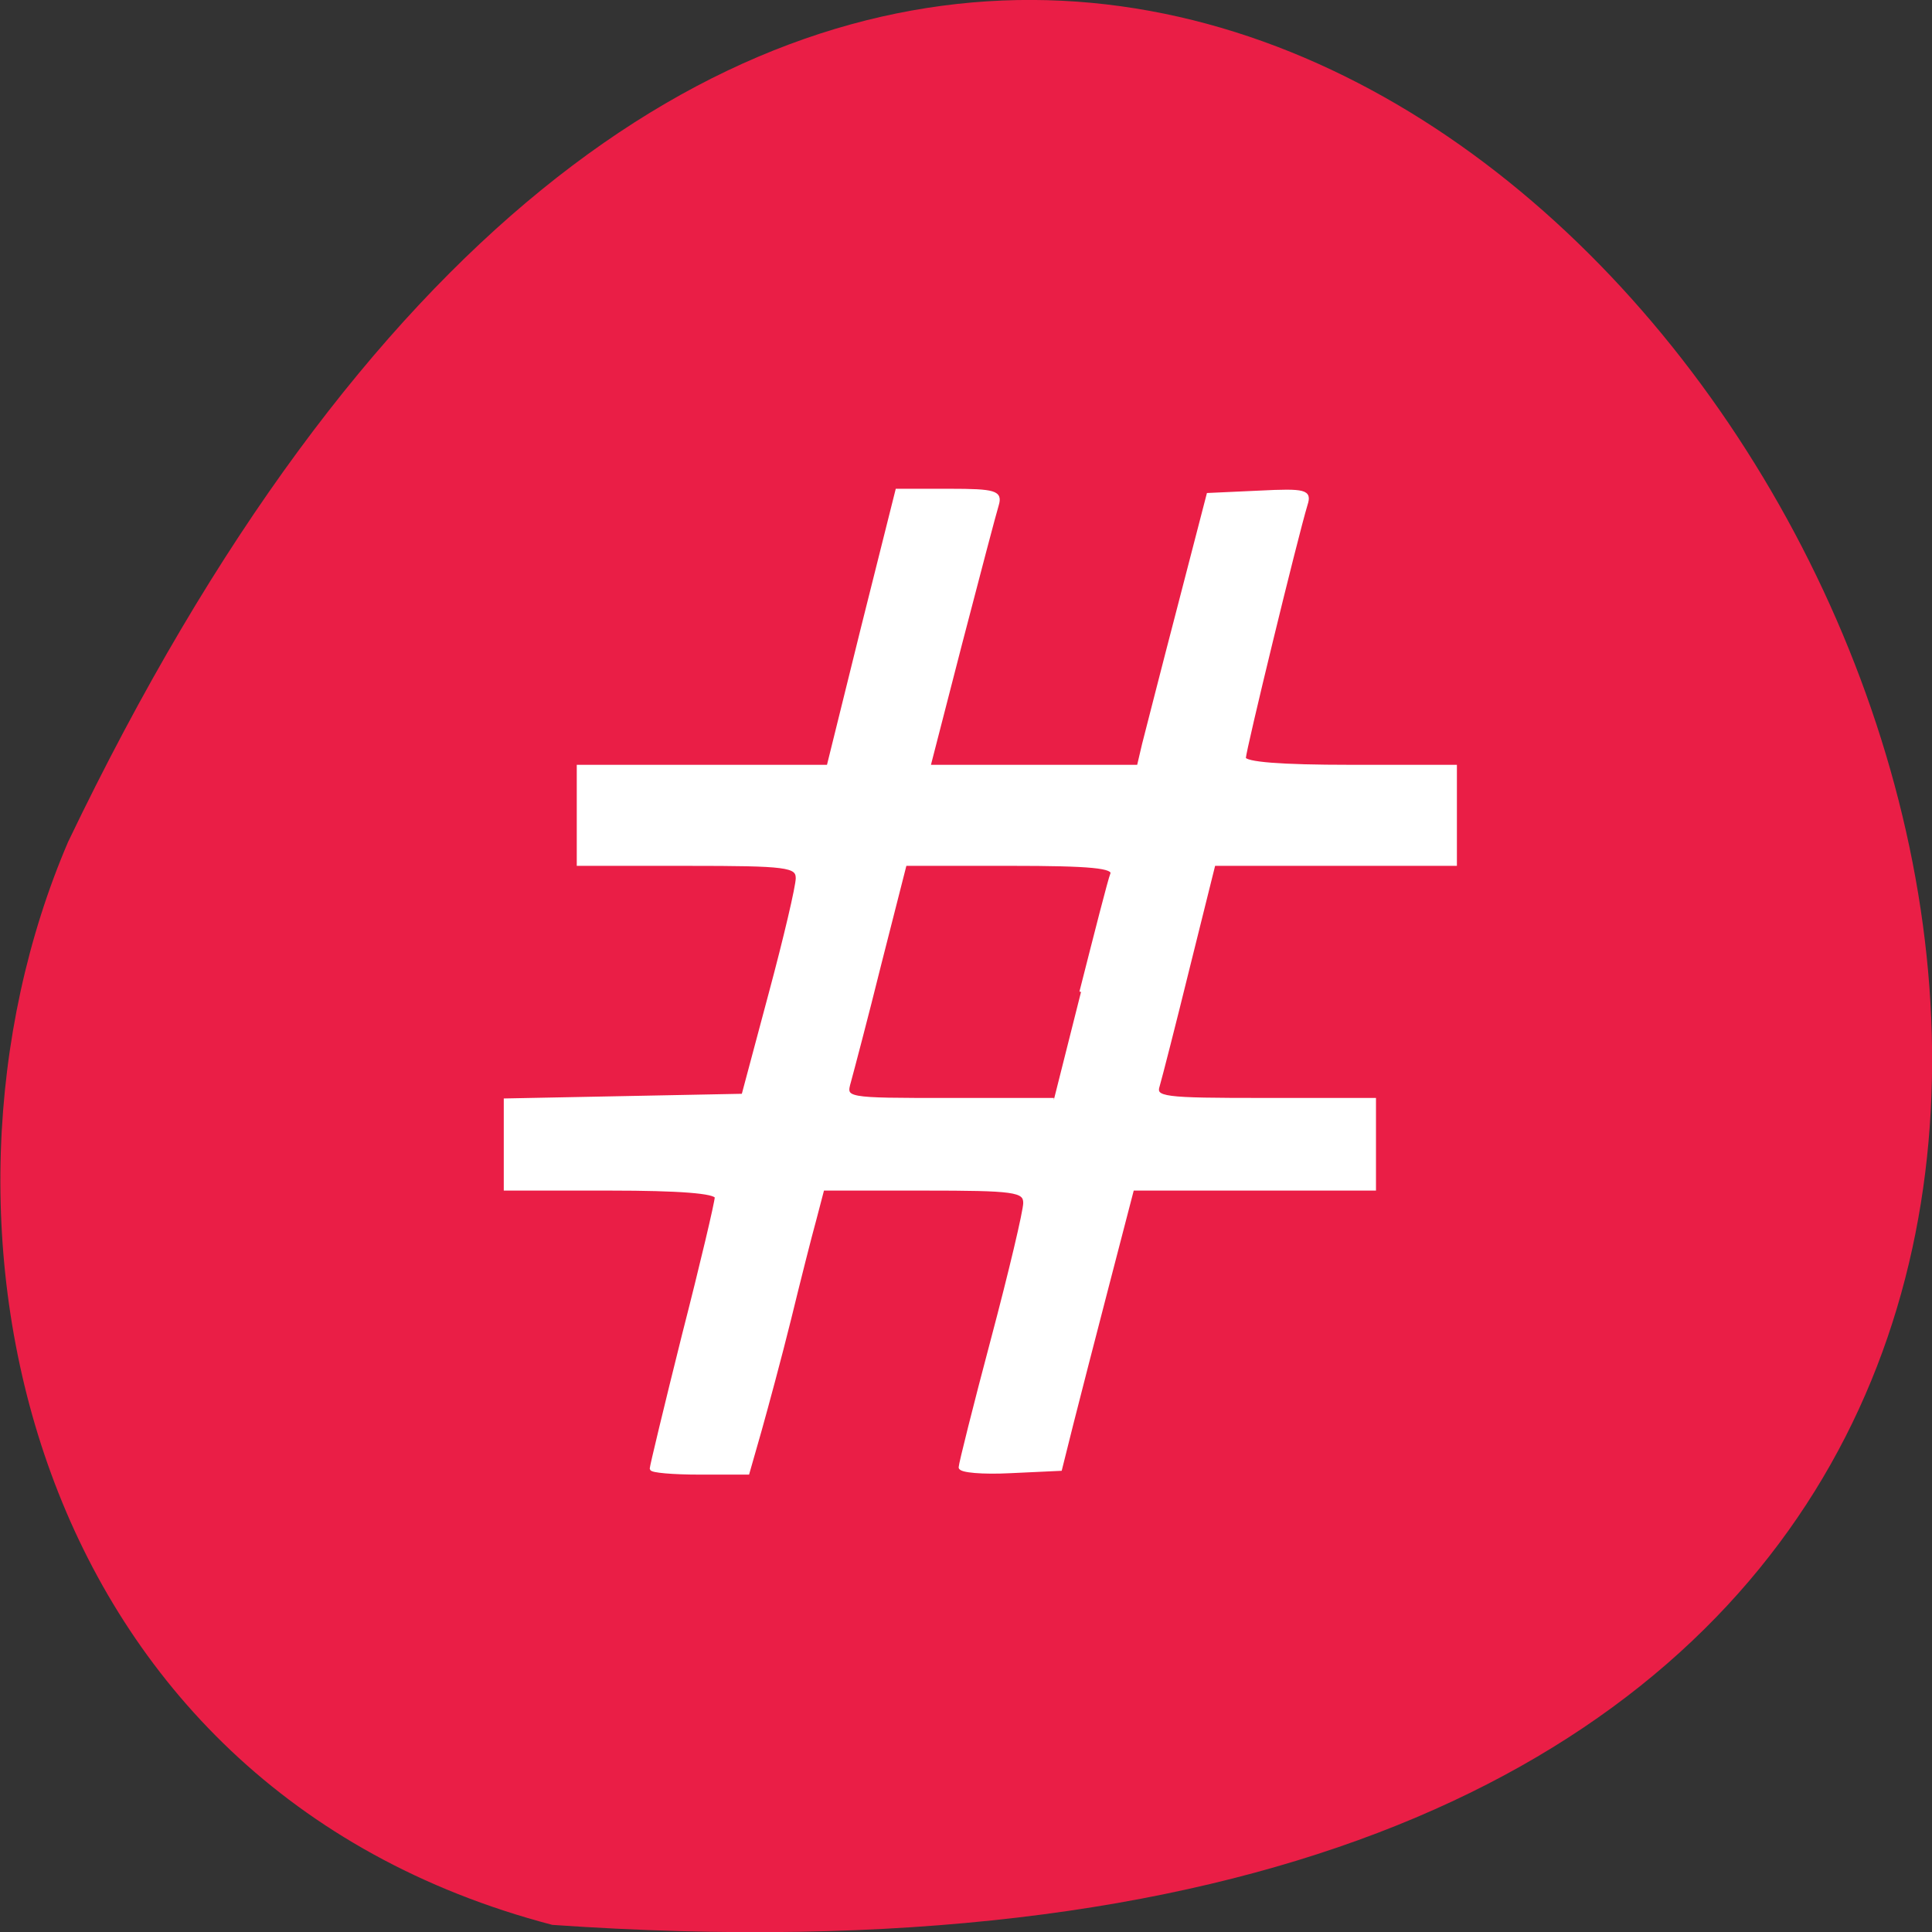 <svg xmlns="http://www.w3.org/2000/svg" viewBox="0 0 16 16"><rect x="0" y="0" width="16" height="16" fill="#333333" stroke="none"/><path d="m 4.574 15.941 c 23.01 1.602 5.762 -29.352 -4.01 -8.969 c -1.348 3.141 -0.363 7.824 4.01 8.969" fill="#ea1e46"/><path d="m 87 196.19 c 0 -0.313 1.938 -8.375 4.313 -17.875 c 2.438 -9.5 4.375 -17.75 4.375 -18.375 c 0 -0.75 -5.063 -1.125 -14.12 -1.125 h -14.06 v -11.875 l 31.75 -0.625 l 3.625 -13.563 c 2 -7.438 3.625 -14.375 3.625 -15.438 c 0 -1.688 -1.375 -1.875 -14.625 -1.875 h -14.625 v -13.06 h 33.375 l 4.563 -18.438 l 4.625 -18.438 h 7 c 6.125 0 6.875 0.25 6.375 1.938 c -0.313 1 -2.5 9.313 -4.875 18.438 l -4.25 16.5 h 28 l 0.688 -2.938 c 0.438 -1.688 2.5 -9.813 4.688 -18.19 l 3.938 -15.188 l 6.813 -0.313 c 6.188 -0.313 6.813 -0.125 6.25 1.625 c -1.375 4.563 -8.25 32.875 -8.25 33.875 c 0 0.75 4.938 1.125 14.13 1.125 h 14.06 v 13.06 h -32.25 l -3.438 13.813 c -1.875 7.625 -3.688 14.688 -4 15.75 c -0.563 1.75 0.625 1.875 14.13 1.875 h 14.75 v 11.938 h -32.31 l -3.313 12.75 c -1.813 7 -4 15.438 -4.813 18.688 l -1.5 6 l -6.688 0.313 c -3.688 0.188 -6.688 -0.063 -6.688 -0.563 c 0 -0.438 1.938 -8.188 4.313 -17.12 c 2.375 -8.938 4.313 -17.12 4.313 -18.19 c 0 -1.688 -1.375 -1.875 -13.5 -1.875 h -13.5 l -1.063 4.063 c -0.625 2.25 -2.125 8.188 -3.375 13.313 c -1.25 5.063 -3.063 11.75 -3.938 14.875 l -1.625 5.688 h -6.438 c -3.563 0 -6.438 -0.25 -6.438 -0.563 m 57.38 -63.69 c 2 -7.875 3.813 -15 4.125 -15.75 c 0.375 -1 -2.75 -1.313 -13.563 -1.313 h -14.06 l -3.375 13.25 c -1.813 7.313 -3.688 14.375 -4.063 15.75 c -0.688 2.438 -0.688 2.438 13.313 2.438 h 14" transform="scale(0.062)" fill="#fff" stroke="#fff" stroke-width="0.434"/></svg>
